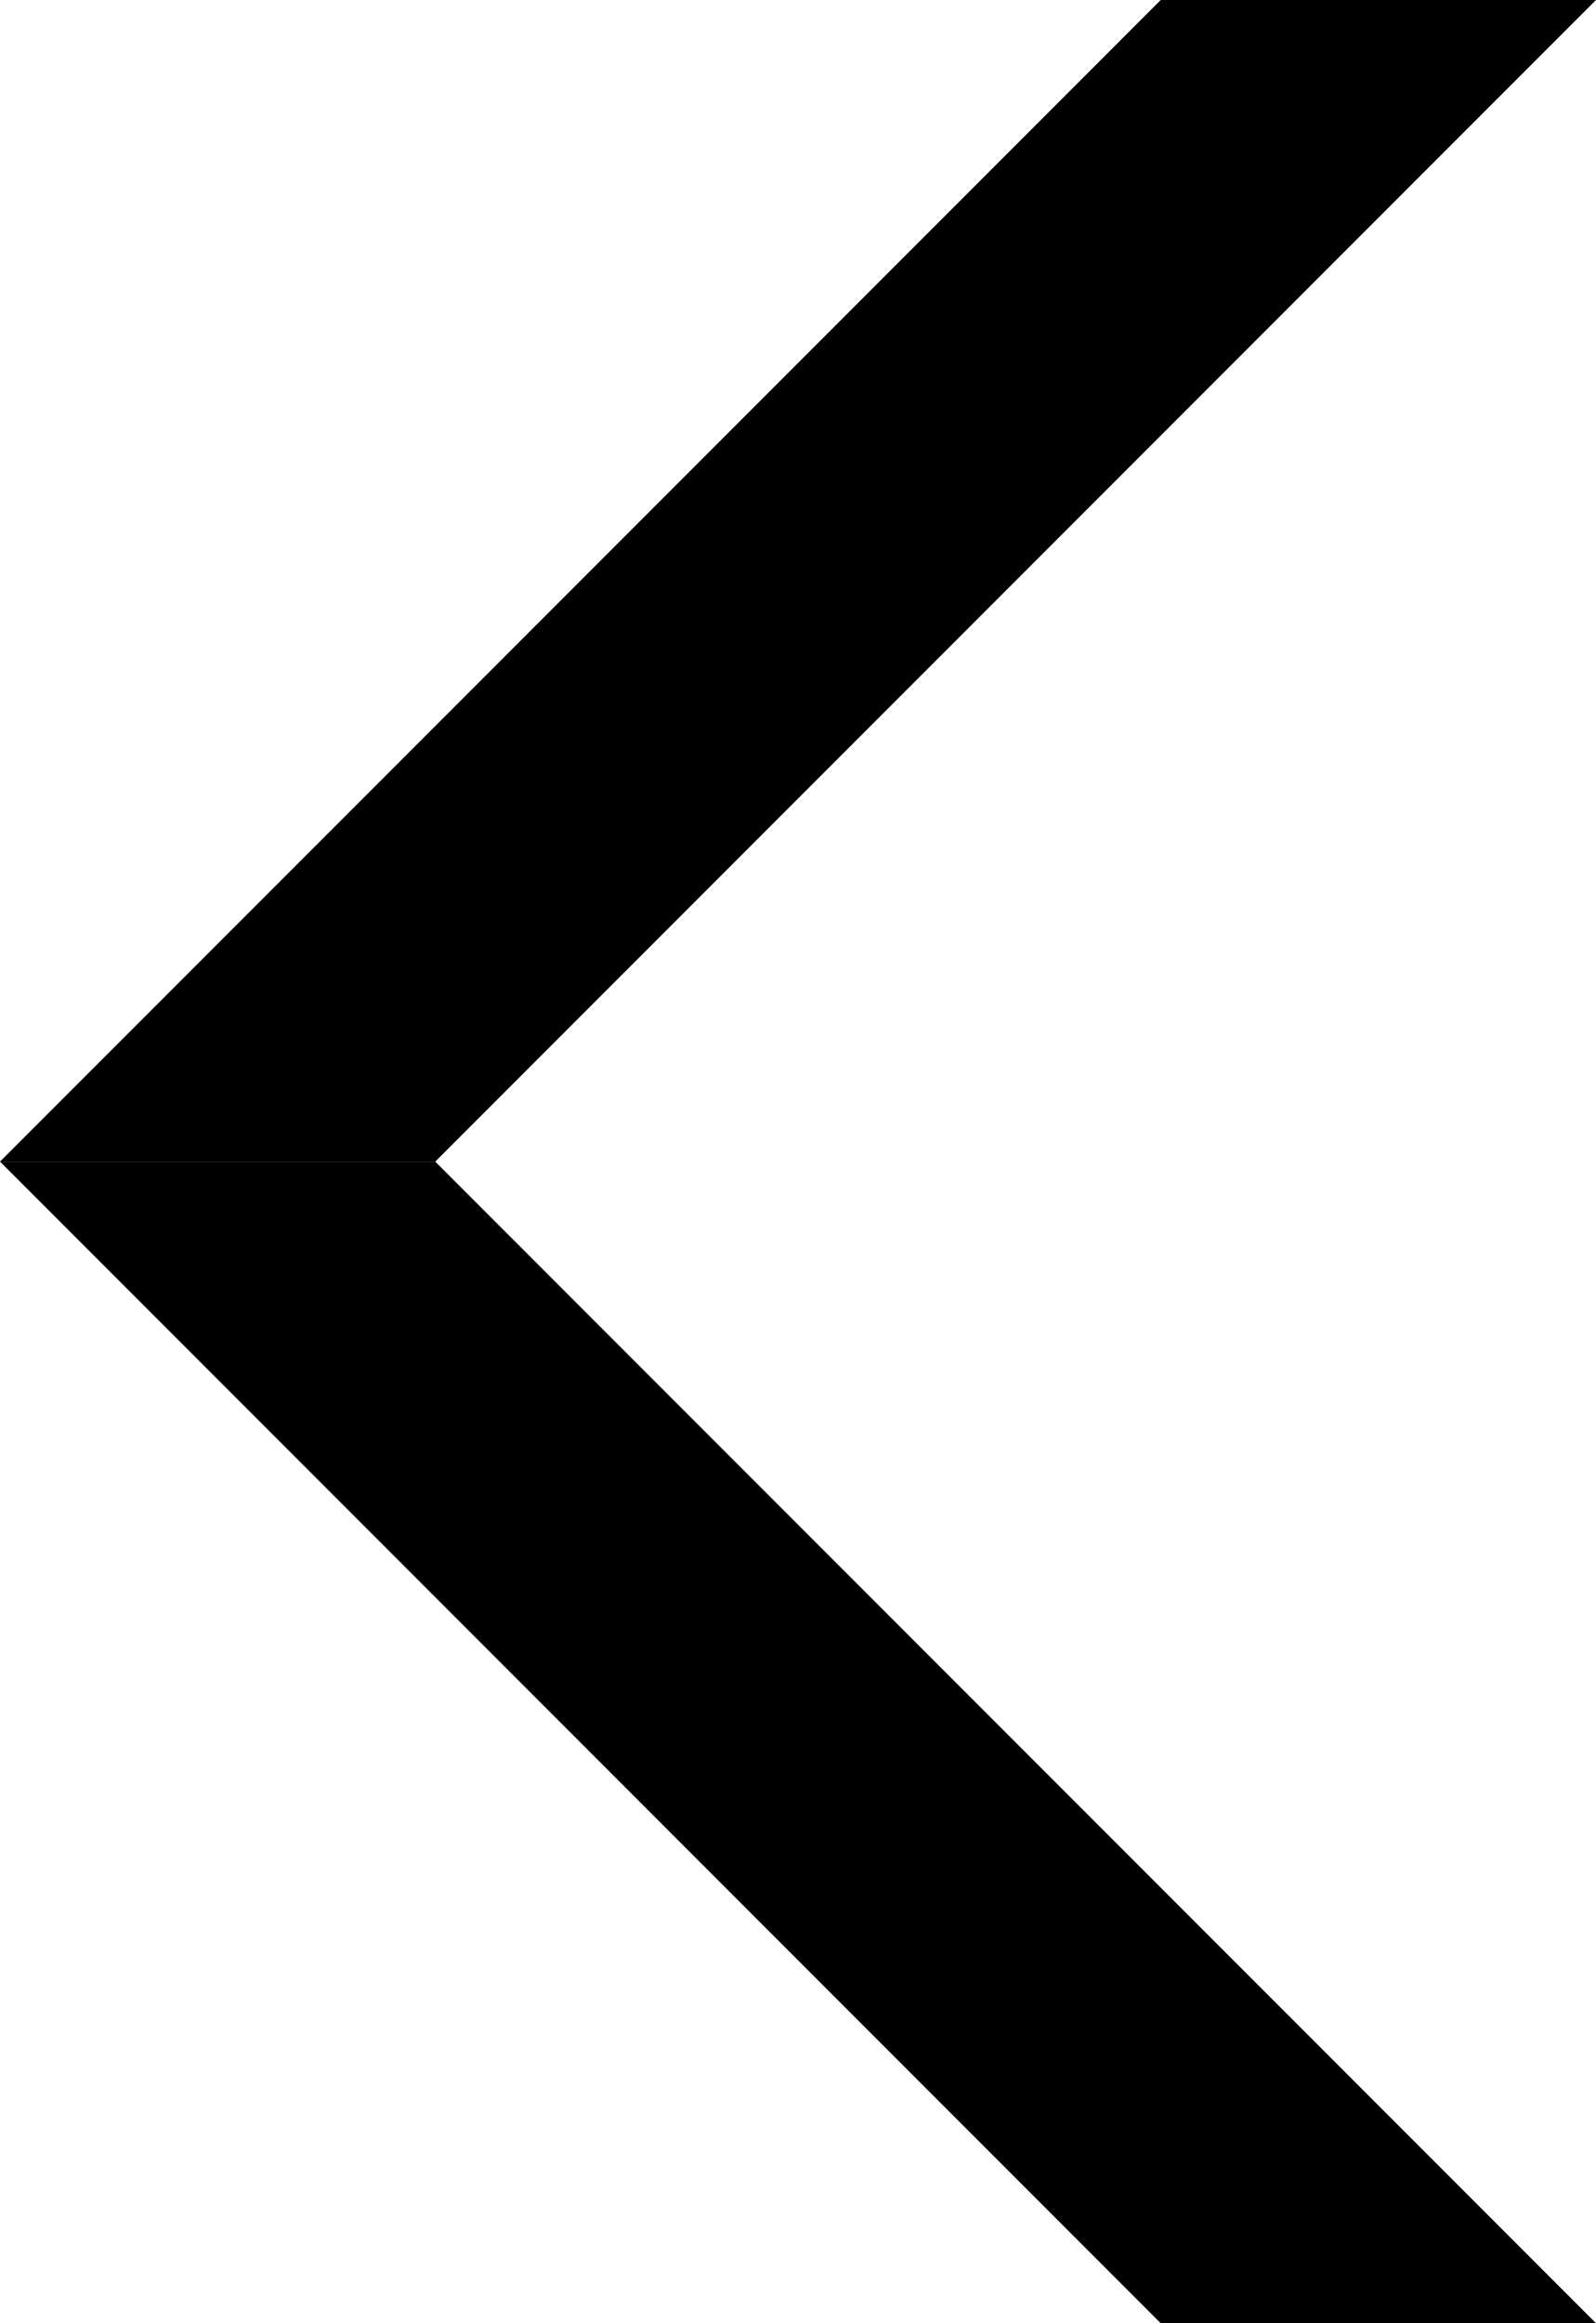 <svg width="22" height="32" viewBox="0 0 22 32" fill="none" xmlns="http://www.w3.org/2000/svg">
  <path d="M16 32L0 16L6 16L22 32L16 32Z" fill="currentColor"/>
  <path d="M16 -2.62268e-07L-6.99382e-07 16L6 16L22 0L16 -2.62268e-07Z" fill="currentColor"/>
</svg>
